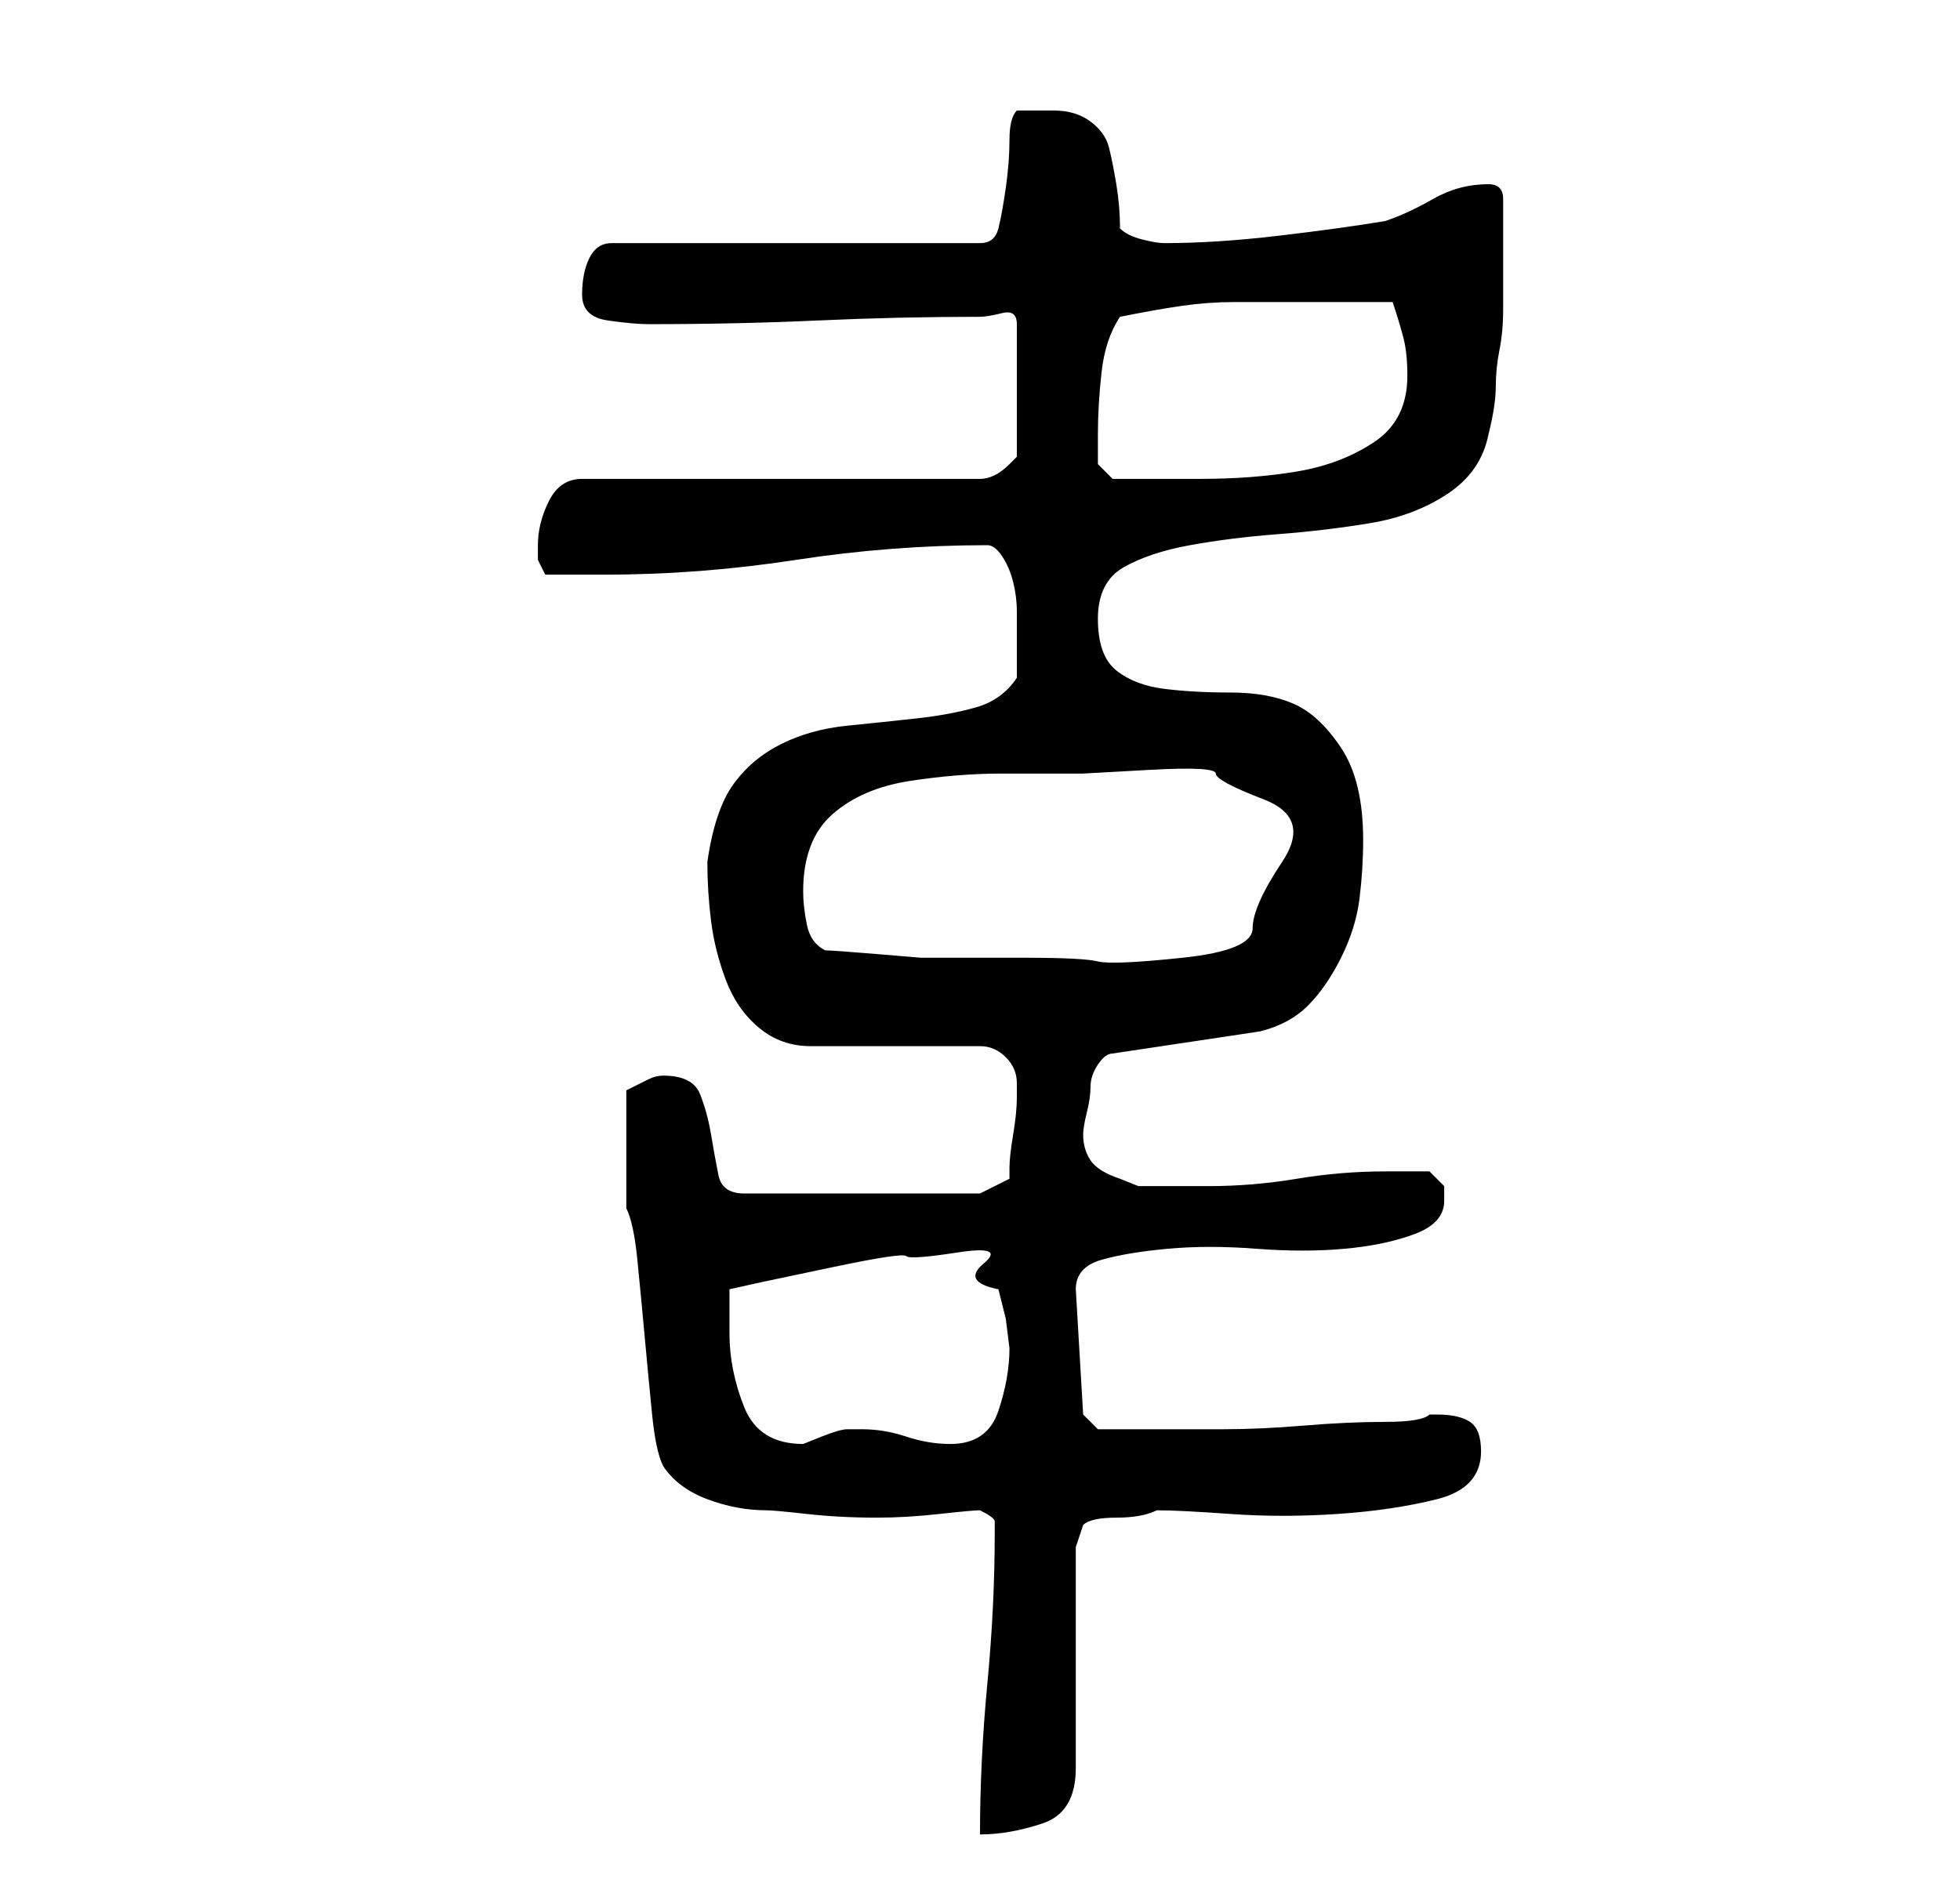 <?xml version="1.0" standalone="no"?>
<!DOCTYPE svg PUBLIC "-//W3C//DTD SVG 1.1//EN" "http://www.w3.org/Graphics/SVG/1.1/DTD/svg11.dtd" >
<svg xmlns="http://www.w3.org/2000/svg" xmlns:xlink="http://www.w3.org/1999/xlink" version="1.1" viewBox="-10 0 266 256">
   <path fill="currentColor"
d="M125 208q0 10 -1 20.5t-1 20.5q4 0 8.5 -1.5t4.5 -7.5v-30l1 -3q1 -1 4.5 -1t5.5 -1q3 0 10 0.5t14.5 0t13.5 -2t6 -6.5q0 -3 -1.5 -4t-4.5 -1h-1q-1 1 -6 1t-11 0.5t-11 0.5h-6h-7h-4l-2 -2l-1 -17q0 -3 3.5 -4t9 -1.5t12 0t12 0t9.5 -2t4 -4.5v-2t-2 -2h-6q-6 0 -12 1
t-12 1h-3h-3h-3.5t-2.5 -1q-3 -1 -4 -2.5t-1 -3.5q0 -1 0.5 -3t0.5 -3.5t1 -3t2 -1.5l20 -3q4 -1 6.5 -3.5t4.5 -6.5t2.5 -8t0.5 -8q0 -8 -3 -12.5t-6.5 -6t-8.5 -1.5t-9 -0.5t-6.5 -2.5t-2.5 -7t3.5 -7t9 -3t12 -1.5t12.5 -1.5t10.5 -4t5.5 -8q1 -4 1 -6.5t0.5 -5t0.5 -5.5
v-6v-9q0 -1 -0.5 -1.5t-1.5 -0.5q-4 0 -7.5 2t-6.5 3q-6 1 -14.5 2t-15.5 1q-1 0 -3 -0.5t-3 -1.5q0 -3 -0.5 -6t-1 -5t-2.5 -3.5t-5 -1.5h-3h-2q-1 1 -1 4t-0.5 6.5t-1 5.5t-2.5 2h-50q-2 0 -3 2t-1 5t3.5 3.5t5.5 0.5q12 0 23 -0.5t22 -0.5q1 0 3 -0.5t2 1.5v18l-0.5 0.5
l-0.5 0.5q-1 1 -2 1.5t-2 0.5h-54q-3 0 -4.5 3t-1.5 6v2t1 2h4h4q13 0 26 -2t26 -2q1 0 2 1.5t1.5 3.5t0.5 4v4v2v3q-2 3 -5.5 4t-8 1.5t-9.5 1t-9 2.5t-6.5 5.5t-3.5 10.5q0 4 0.5 8t2 8t4.5 6.5t7 2.5h23q2 0 3.5 1.5t1.5 3.5v1v1q0 2 -0.5 5t-0.5 4.5v1.5l-4 2h-32
q-3 0 -3.5 -2.5t-1 -5.5t-1.5 -5.5t-5 -2.5q-1 0 -2 0.5l-3 1.5v4v4v4v4q1 2 1.5 7t1 10.5t1 10.5t1.5 7q2 3 6 4.5t8 1.5q1 0 5.5 0.5t9.5 0.5q4 0 8.5 -0.5t5.5 -0.5q2 1 2 1.5v1.5zM89 181v-6l4.5 -1t9.5 -2t10 -1.5t7 -0.5t3.5 1.5t2 3.5l1 4t0.5 4q0 4 -1.5 8.5
t-6.5 4.5q-3 0 -6 -1t-6 -1h-1.5h-0.5q-1 0 -3.5 1l-2.5 1q-6 0 -8 -5t-2 -10zM102 129q-2 -1 -2.5 -3.5t-0.5 -4.5q0 -7 4 -10.5t10.5 -4.5t12.5 -1h11t9 -0.5t9 0.5t6.5 3.5t2.5 8.5t-4 9t-9.5 4t-11.5 0.5t-10 -0.5h-7h-7t-6 -0.5t-7 -0.5zM139 63v-2v-2q0 -4 0.5 -8.5
t2.5 -7.5q5 -1 8.5 -1.5t7 -0.5h7h7.5h7q1 3 1.5 5t0.5 5q0 6 -4.5 9t-10.5 4t-13 1h-10h-2t-2 -2z" />
</svg>
